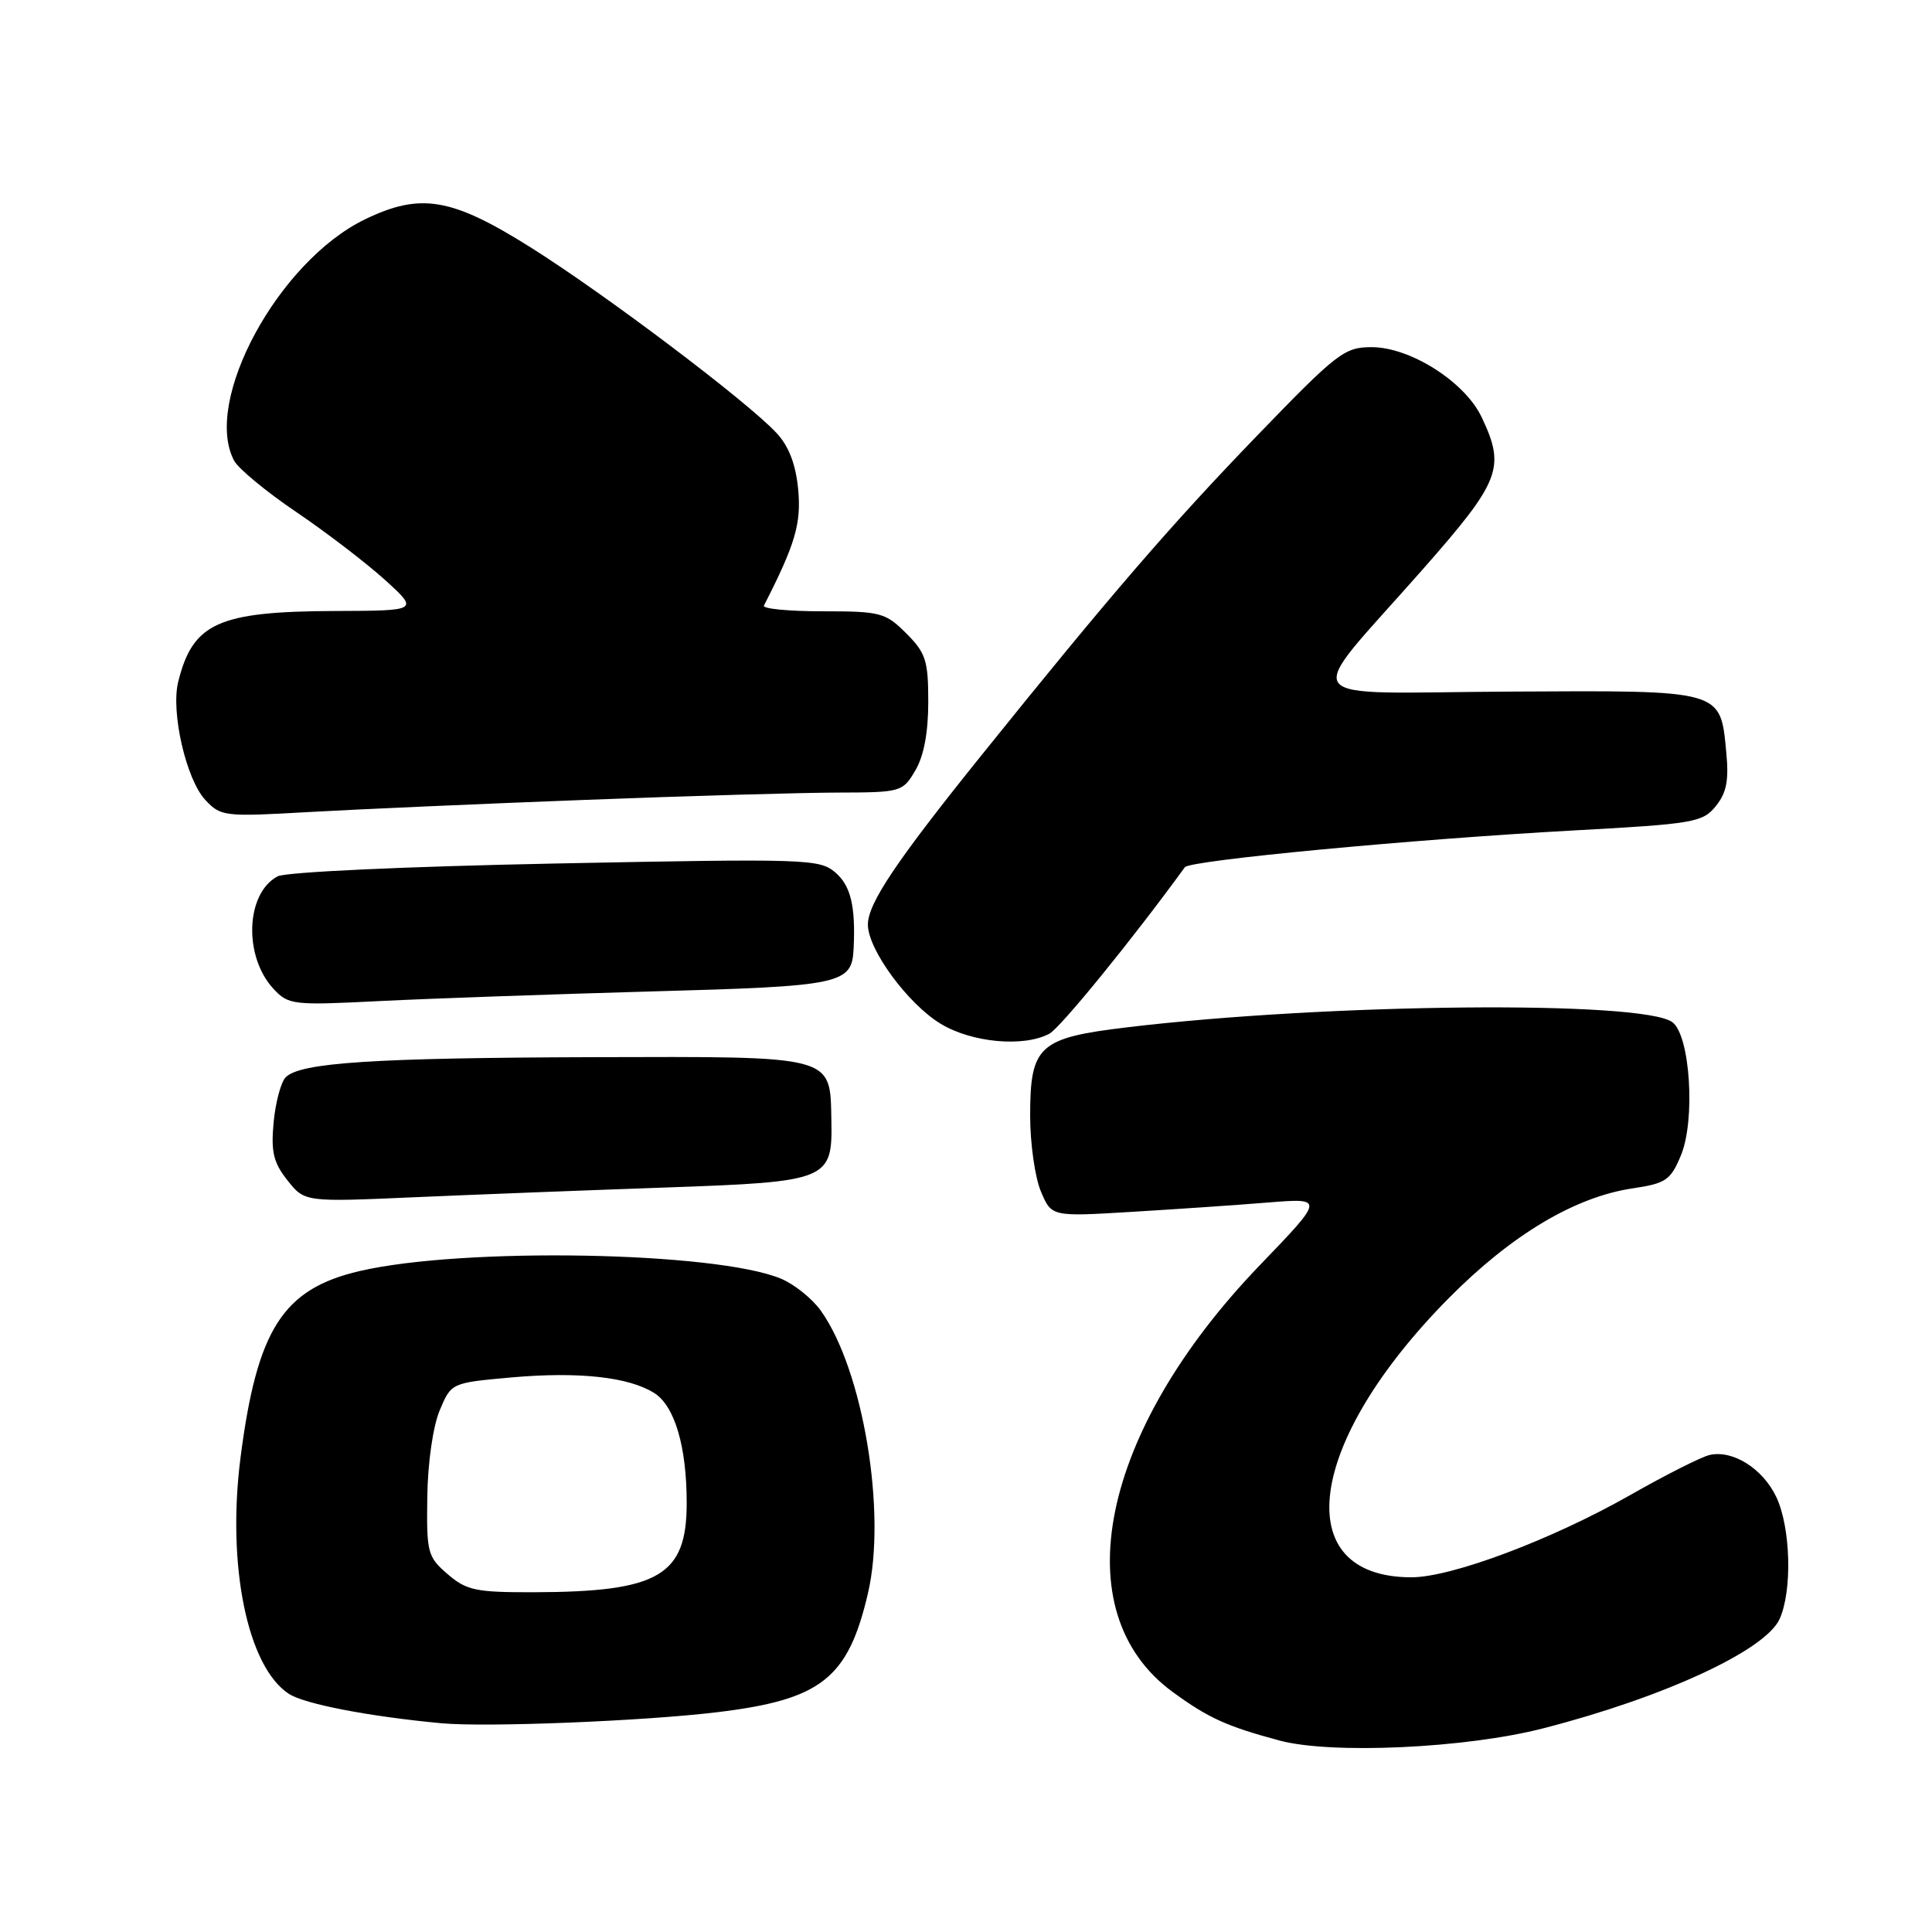 <?xml version="1.0" encoding="UTF-8" standalone="no"?>
<!DOCTYPE svg PUBLIC "-//W3C//DTD SVG 1.1//EN" "http://www.w3.org/Graphics/SVG/1.1/DTD/svg11.dtd" >
<svg xmlns="http://www.w3.org/2000/svg" xmlns:xlink="http://www.w3.org/1999/xlink" version="1.1" viewBox="0 0 256 256">
 <g >
 <path fill="currentColor"
d=" M 204.50 229.01 C 220.49 224.90 233.91 218.69 235.80 214.54 C 237.51 210.79 237.28 202.40 235.37 198.36 C 233.58 194.60 229.63 192.10 226.54 192.79 C 225.47 193.03 220.72 195.42 216.00 198.11 C 205.60 204.02 192.35 209.00 187.02 209.00 C 170.67 209.00 173.09 191.07 192.00 171.98 C 200.32 163.59 208.70 158.59 216.36 157.46 C 220.73 156.81 221.36 156.38 222.72 153.12 C 224.68 148.44 223.96 137.17 221.59 135.44 C 217.62 132.54 175.87 132.94 149.30 136.13 C 137.63 137.53 136.50 138.57 136.50 147.85 C 136.50 151.51 137.14 156.01 137.92 157.86 C 139.33 161.22 139.33 161.22 149.92 160.58 C 155.74 160.23 163.88 159.68 168.00 159.34 C 175.50 158.74 175.50 158.74 166.91 167.67 C 145.75 189.67 140.87 213.58 155.38 224.19 C 160.10 227.64 162.52 228.74 169.50 230.62 C 176.38 232.48 194.22 231.66 204.50 229.01 Z  M 95.00 226.88 C 108.82 225.22 112.38 222.42 115.01 211.11 C 117.51 200.40 114.36 181.53 108.77 173.68 C 107.63 172.08 105.25 170.17 103.48 169.43 C 94.88 165.84 61.38 165.23 47.66 168.42 C 37.47 170.79 34.06 176.14 31.87 193.14 C 30.04 207.44 32.78 220.84 38.27 224.44 C 40.34 225.79 48.86 227.44 58.50 228.34 C 64.39 228.89 85.23 228.06 95.00 226.88 Z  M 88.23 157.35 C 109.83 156.59 110.32 156.39 110.16 148.40 C 109.99 139.79 110.73 139.99 78.60 140.08 C 49.46 140.17 39.80 140.80 37.86 142.74 C 37.23 143.37 36.51 146.05 36.26 148.69 C 35.89 152.62 36.22 154.03 38.08 156.39 C 40.37 159.28 40.37 159.28 54.93 158.64 C 62.94 158.29 77.93 157.71 88.23 157.35 Z  M 139.05 136.97 C 140.51 136.19 150.09 124.42 157.00 114.91 C 157.66 114.00 187.22 111.20 208.50 110.04 C 224.45 109.17 225.60 108.97 227.35 106.82 C 228.78 105.05 229.10 103.40 228.74 99.69 C 227.94 91.35 228.43 91.48 199.97 91.64 C 171.02 91.80 172.41 93.73 188.39 75.59 C 198.85 63.72 199.52 62.00 196.32 55.27 C 194.11 50.60 186.87 46.00 181.75 46.00 C 178.14 46.00 177.18 46.74 166.55 57.75 C 155.11 69.60 147.06 78.93 130.12 99.99 C 118.74 114.13 115.00 119.70 115.00 122.52 C 115.00 125.81 120.30 133.03 124.65 135.66 C 128.78 138.16 135.66 138.79 139.05 136.97 Z  M 86.32 131.37 C 111.62 130.68 112.88 130.41 113.11 125.68 C 113.38 120.08 112.73 117.36 110.69 115.61 C 108.60 113.81 106.91 113.76 73.57 114.42 C 53.62 114.82 37.85 115.55 36.78 116.12 C 32.54 118.39 32.25 126.74 36.25 131.04 C 38.23 133.16 38.82 133.23 50.41 132.64 C 57.06 132.31 73.22 131.74 86.32 131.37 Z  M 77.50 105.99 C 91.25 105.46 106.34 105.03 111.03 105.02 C 119.39 105.00 119.61 104.94 121.28 102.10 C 122.41 100.20 123.00 97.06 123.00 93.02 C 123.00 87.53 122.68 86.52 120.08 83.92 C 117.32 81.17 116.68 81.00 108.99 81.00 C 104.51 81.00 101.01 80.66 101.22 80.25 C 105.38 72.12 106.19 69.37 105.76 64.82 C 105.44 61.51 104.52 59.11 102.89 57.37 C 98.98 53.17 80.19 38.99 70.31 32.78 C 59.83 26.19 55.73 25.50 48.35 29.07 C 36.87 34.63 26.82 53.19 31.03 61.06 C 31.60 62.11 35.31 65.18 39.28 67.86 C 43.25 70.55 48.52 74.59 51.00 76.83 C 55.50 80.92 55.50 80.92 44.40 80.96 C 28.91 81.02 25.54 82.54 23.61 90.36 C 22.62 94.37 24.67 103.27 27.20 105.99 C 29.25 108.19 29.72 108.24 40.91 107.60 C 47.29 107.24 63.75 106.51 77.50 105.99 Z  M 59.31 208.58 C 56.65 206.29 56.51 205.73 56.62 198.33 C 56.68 193.79 57.38 188.97 58.27 186.86 C 59.80 183.23 59.80 183.23 67.84 182.51 C 76.71 181.73 83.34 182.46 86.70 184.59 C 89.40 186.30 90.99 191.67 90.99 199.14 C 91.00 208.78 87.33 210.93 70.81 210.98 C 63.03 211.00 61.82 210.74 59.31 208.58 Z "/>
</g>
</svg>